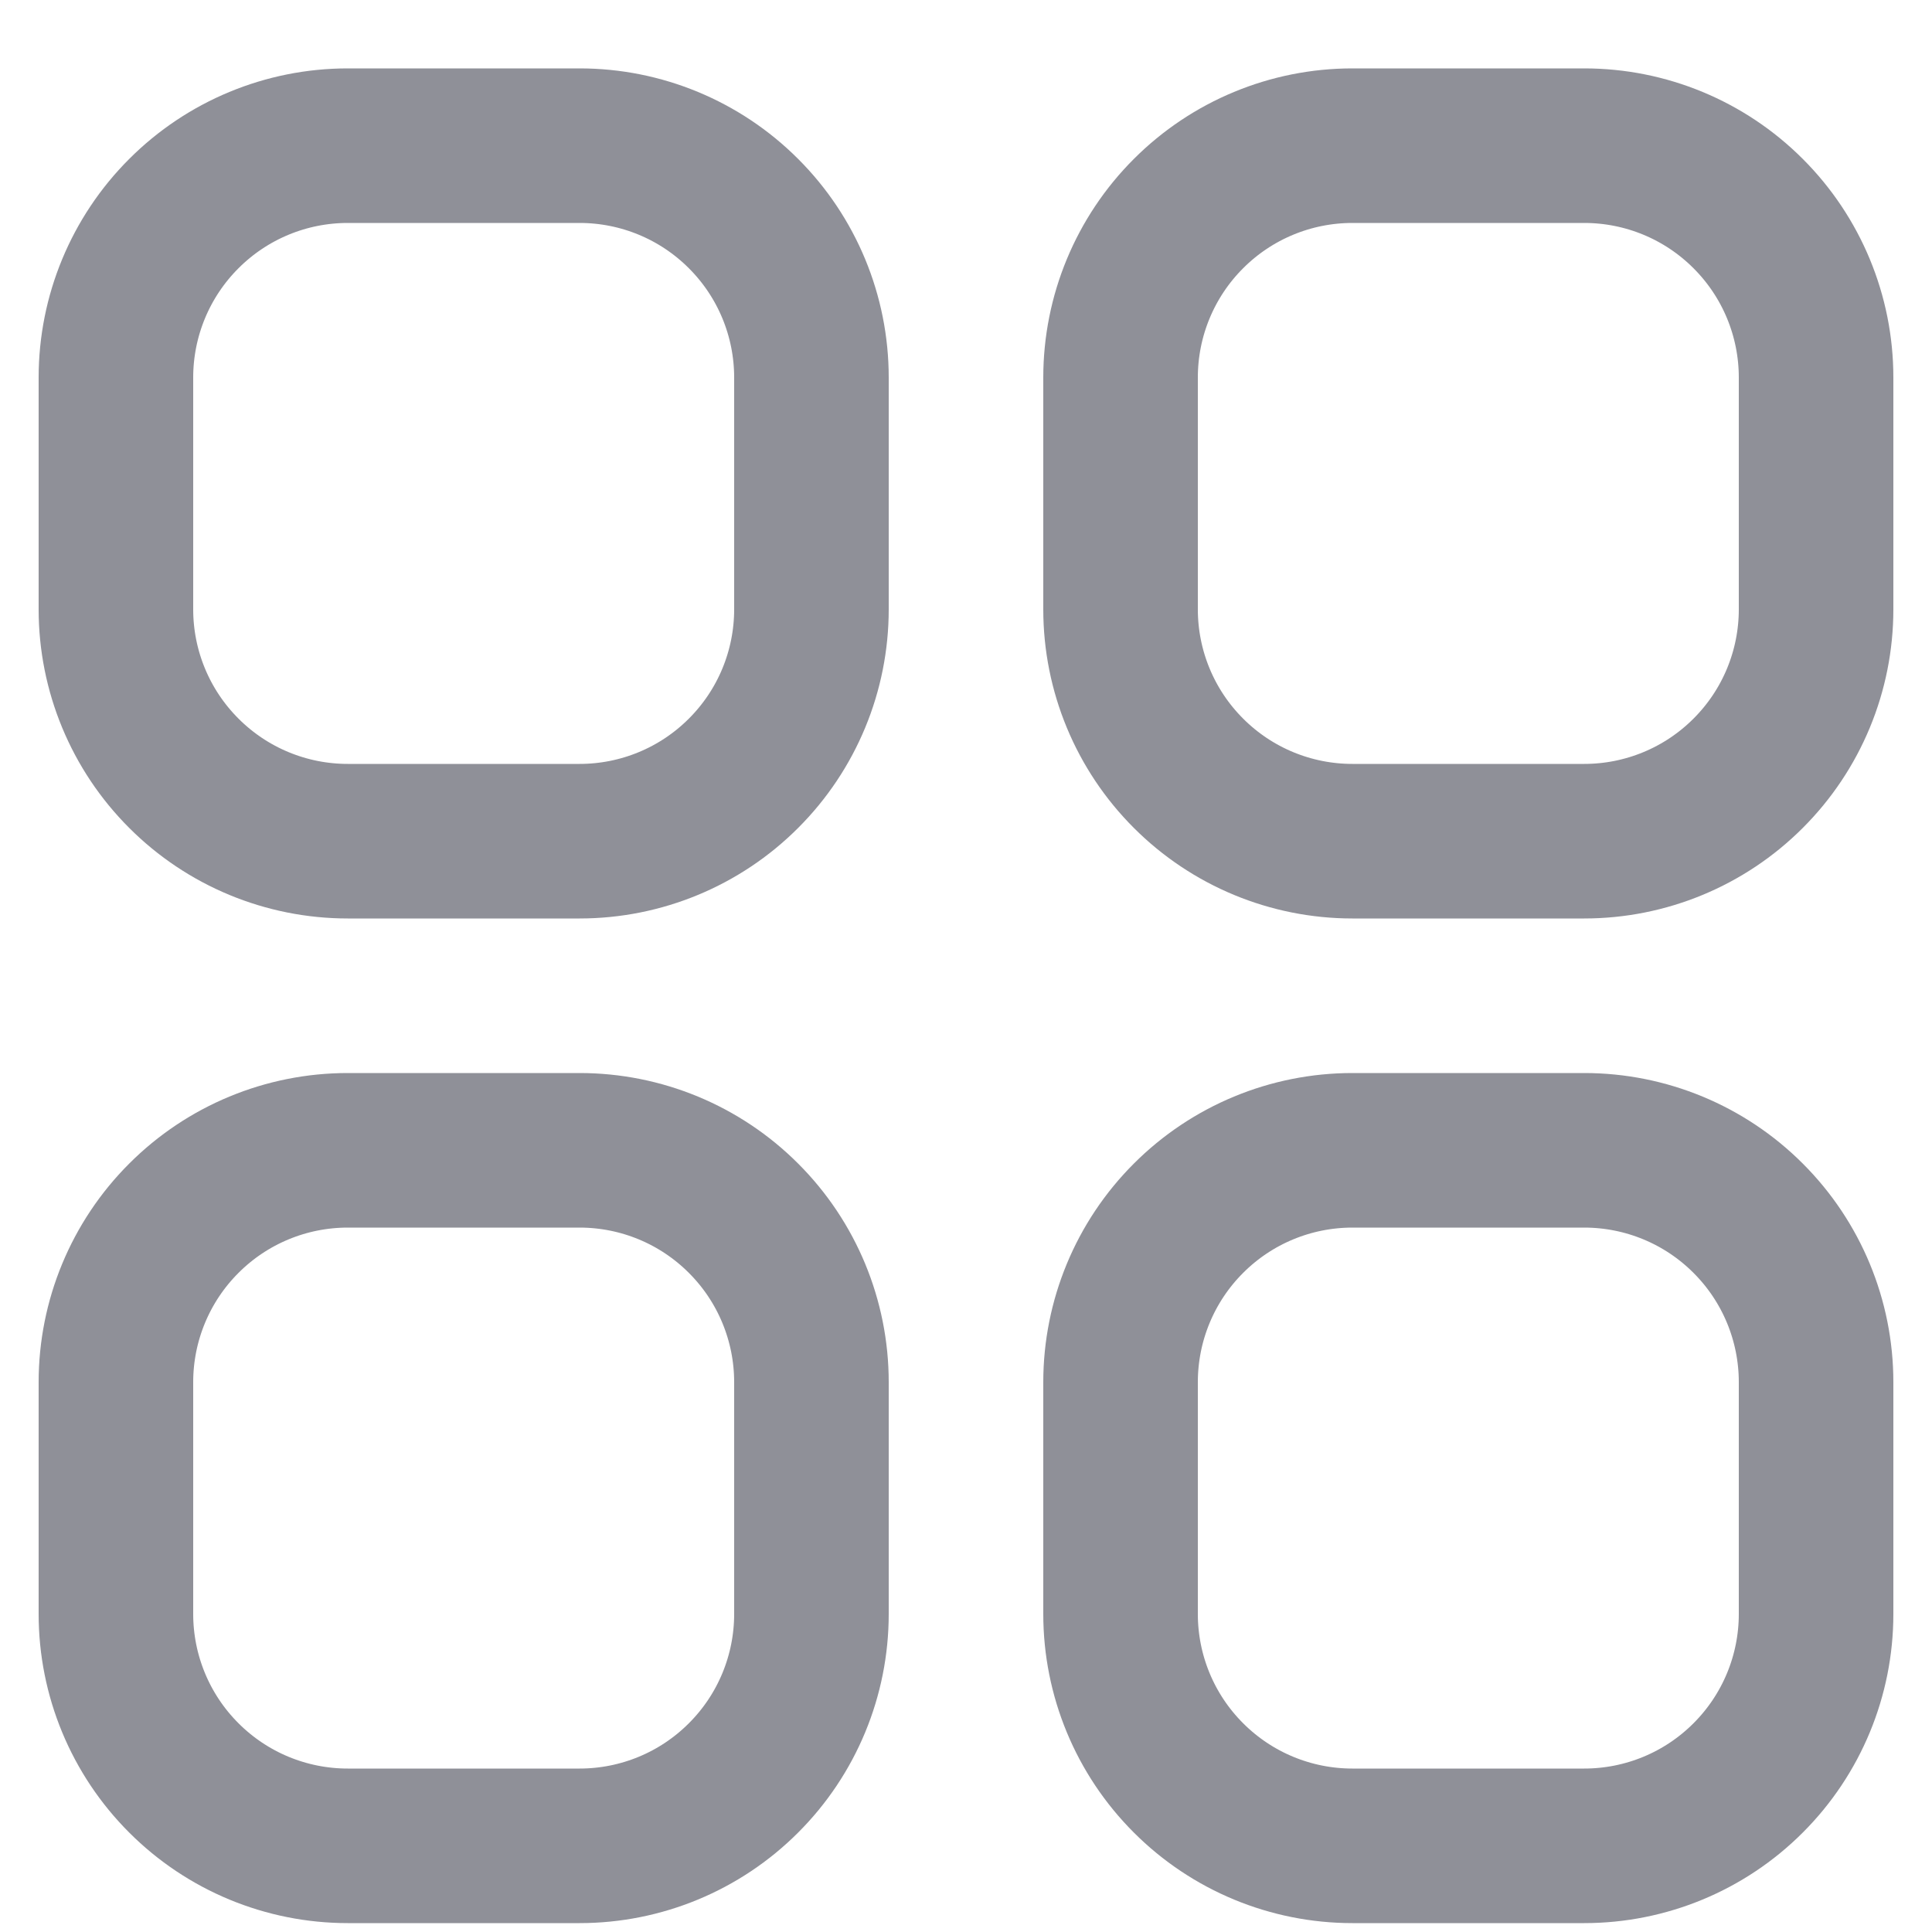<svg width="25" height="25" viewBox="0 0 25 25" fill="none" xmlns="http://www.w3.org/2000/svg">
<path d="M1.5 4.885C1.5 4.089 1.816 3.326 2.379 2.764C2.941 2.201 3.704 1.885 4.5 1.885H7.5C8.296 1.885 9.059 2.201 9.621 2.764C10.184 3.326 10.5 4.089 10.5 4.885V7.885C10.5 8.681 10.184 9.444 9.621 10.006C9.059 10.569 8.296 10.885 7.5 10.885H4.5C3.704 10.885 2.941 10.569 2.379 10.006C1.816 9.444 1.5 8.681 1.5 7.885V4.885ZM1.5 17.885C1.5 17.089 1.816 16.326 2.379 15.764C2.941 15.201 3.704 14.885 4.5 14.885H7.5C8.296 14.885 9.059 15.201 9.621 15.764C10.184 16.326 10.5 17.089 10.5 17.885V20.885C10.5 21.681 10.184 22.444 9.621 23.006C9.059 23.569 8.296 23.885 7.5 23.885H4.5C3.704 23.885 2.941 23.569 2.379 23.006C1.816 22.444 1.5 21.681 1.5 20.885V17.885ZM14.5 4.885C14.5 4.089 14.816 3.326 15.379 2.764C15.941 2.201 16.704 1.885 17.5 1.885H20.5C21.296 1.885 22.059 2.201 22.621 2.764C23.184 3.326 23.5 4.089 23.5 4.885V7.885C23.5 8.681 23.184 9.444 22.621 10.006C22.059 10.569 21.296 10.885 20.5 10.885H17.5C16.704 10.885 15.941 10.569 15.379 10.006C14.816 9.444 14.5 8.681 14.5 7.885V4.885ZM14.5 17.885C14.5 17.089 14.816 16.326 15.379 15.764C15.941 15.201 16.704 14.885 17.5 14.885H20.5C21.296 14.885 22.059 15.201 22.621 15.764C23.184 16.326 23.5 17.089 23.5 17.885V20.885C23.5 21.681 23.184 22.444 22.621 23.006C22.059 23.569 21.296 23.885 20.5 23.885H17.5C16.704 23.885 15.941 23.569 15.379 23.006C14.816 22.444 14.5 21.681 14.5 20.885V17.885Z" stroke="#8F9098" stroke-width="2" stroke-linecap="round" stroke-linejoin="round"/>
</svg>
